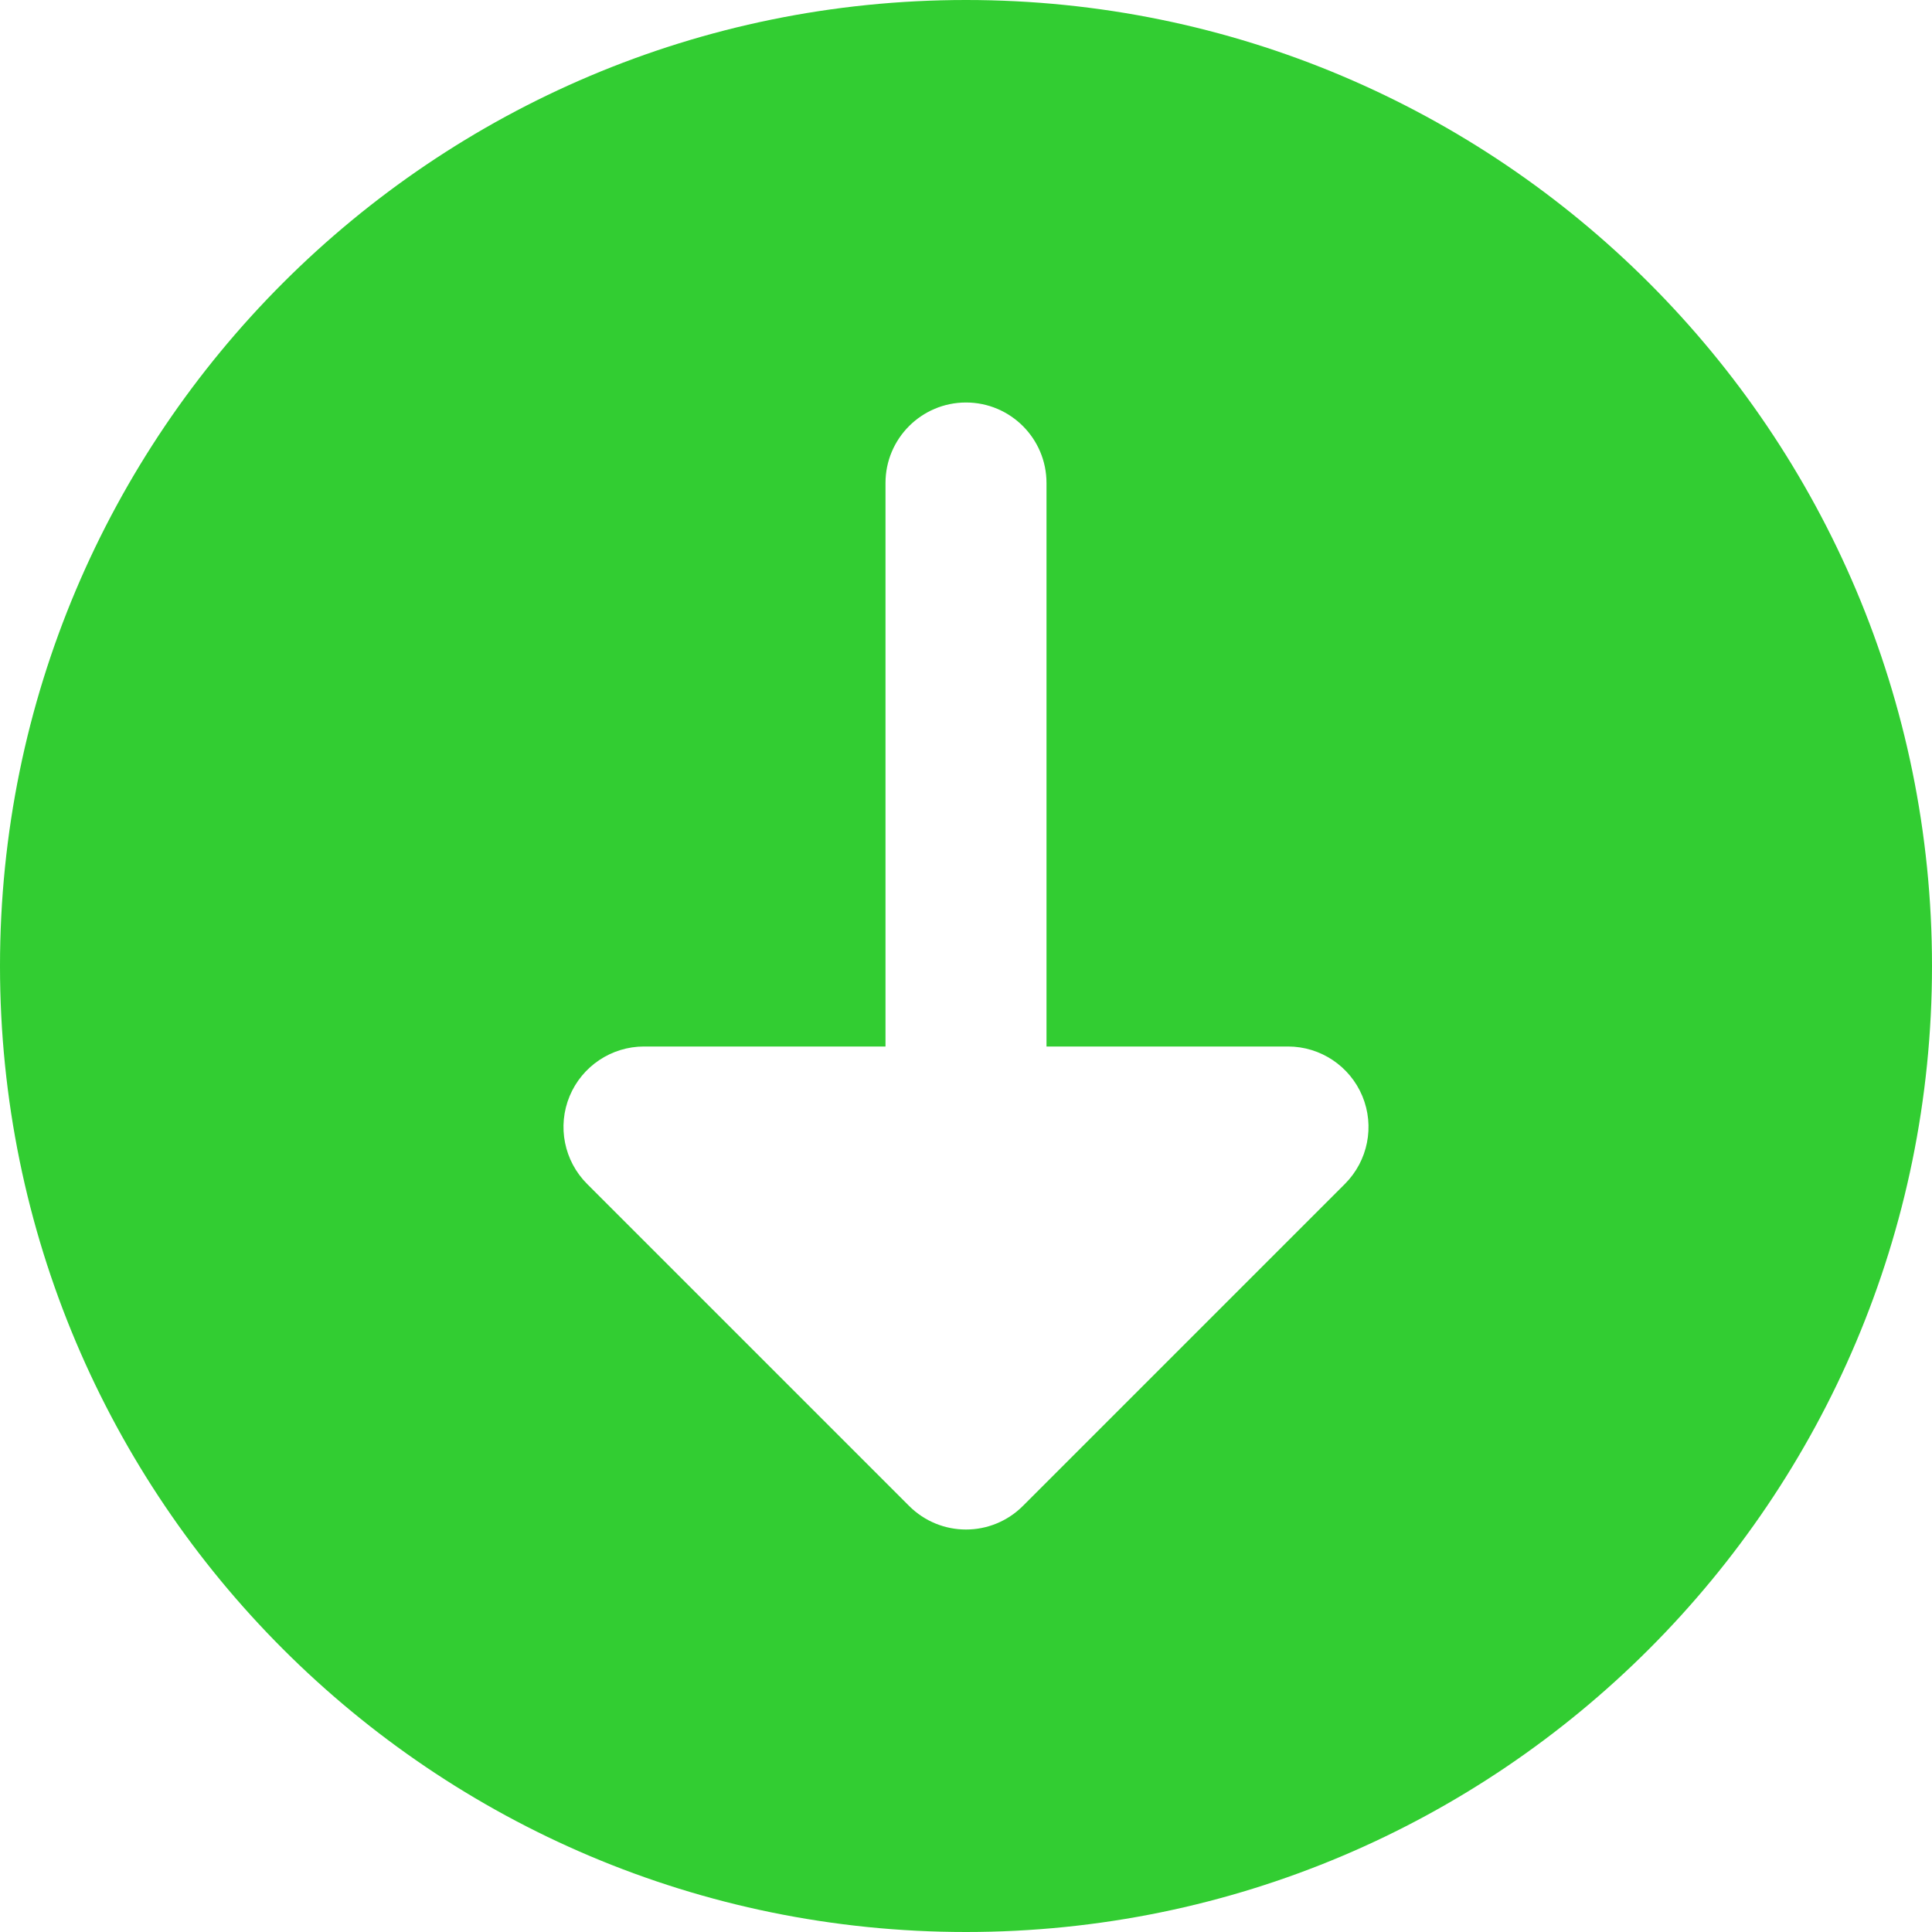 <svg id="bold" style="fill:#32cd32;" enable-background="new 0 0 24 24" height="512" viewBox="0 0 24 24" width="512" xmlns="http://www.w3.org/2000/svg"><path d="m12 0c-6.627 0-12 5.373-12 12s5.373 12 12 12 12-5.373 12-12-5.373-12-12-12zm4.707 14.707-4 4c-.391.391-1.023.391-1.414 0l-4-4c-.286-.286-.372-.716-.217-1.09.155-.373.52-.617.924-.617h3v-7c0-.552.448-1 1-1s1 .448 1 1v7h3c.404 0 .769.244.924.617.155.374.069.804-.217 1.09z"/></svg>